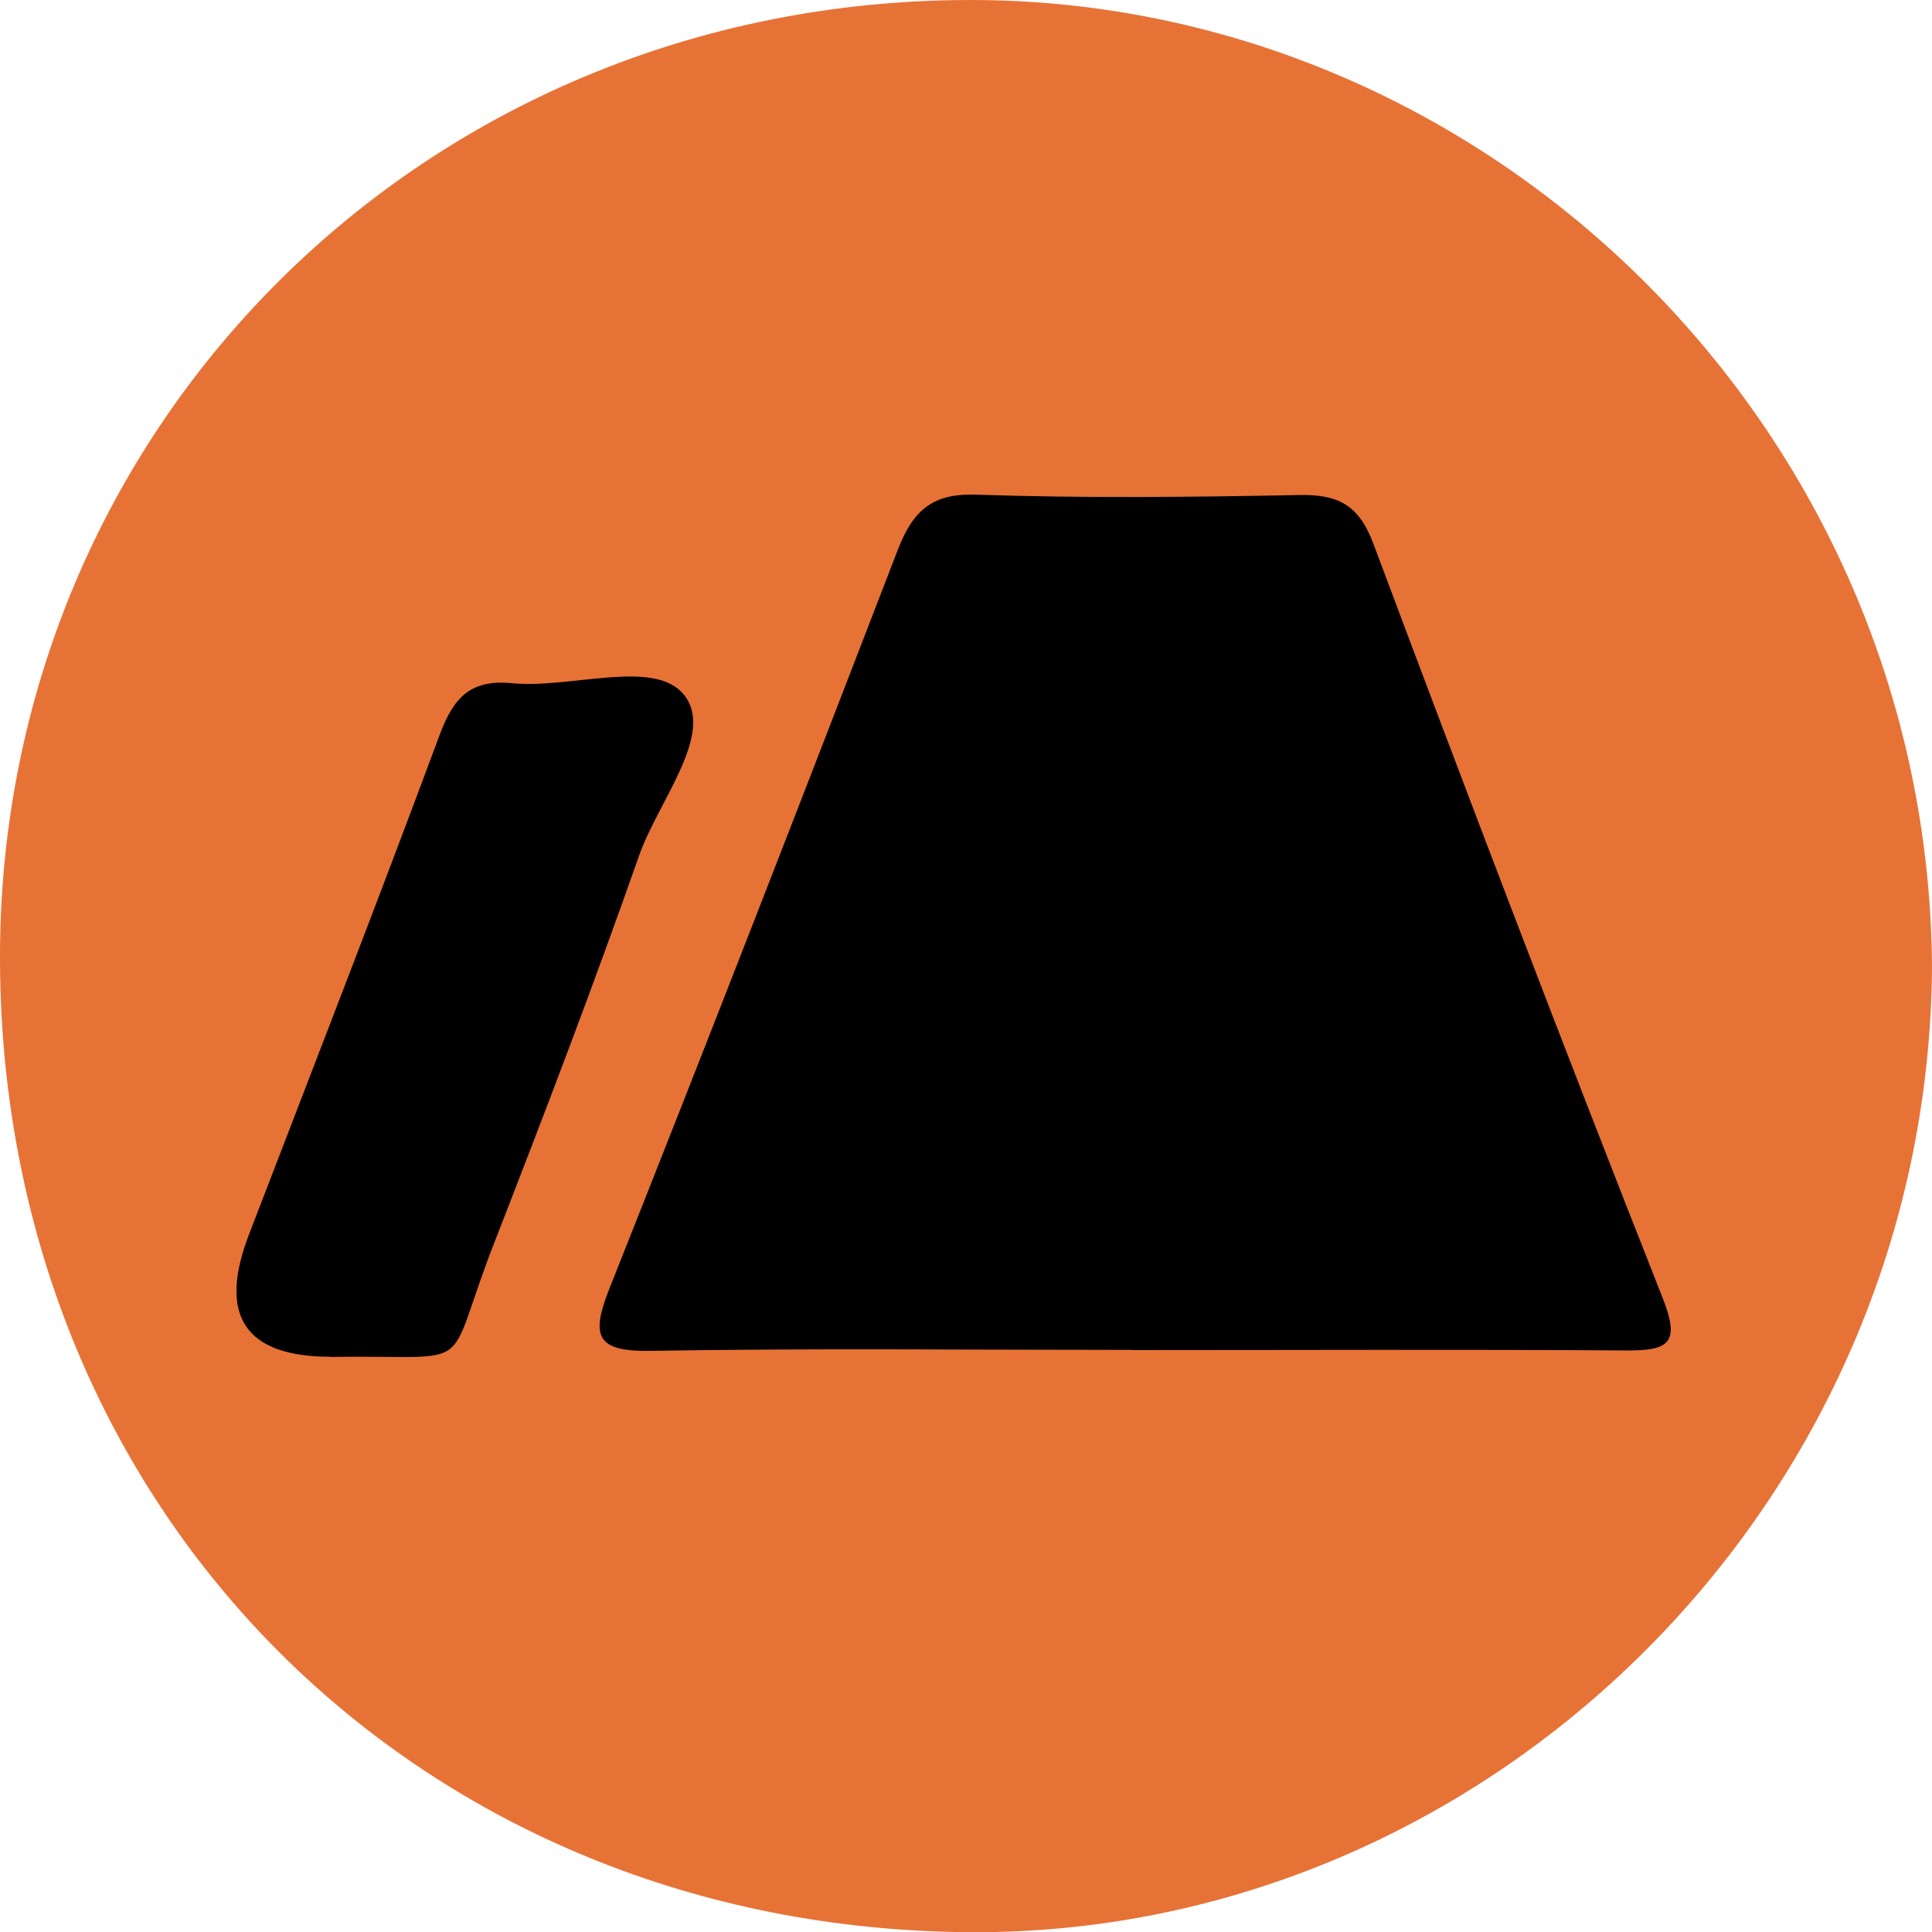 <?xml version="1.0" encoding="UTF-8"?>
<svg id="Capa_2" data-name="Capa 2" xmlns="http://www.w3.org/2000/svg" viewBox="0 0 100.73 100.74">
  <defs>
    <style>
      .cls-1 {
        fill: #e77236;
      }
    </style>
  </defs>
  <g id="Capa_1-2" data-name="Capa 1">
    <g>
      <path class="cls-1" d="M100.73,50.42c-.2,28.11-23.26,50.47-50.13,50.32C22.03,100.58,.15,79.04,0,50.18-.15,22.41,21.98,.06,50.5,0c27.03-.06,50.04,22.27,50.23,50.42Z"/>
      <path d="M58.99,70.38c-8.36,0-16.72-.09-25.07,.05-2.83,.05-3.13-.76-2.15-3.24,5.1-12.82,10.09-25.68,15.05-38.55,.76-1.96,1.74-2.93,4.05-2.85,5.61,.19,11.23,.13,16.84,.02,1.99-.04,3.11,.46,3.88,2.5,4.92,13.14,9.92,26.26,15.08,39.32,.94,2.37,.39,2.79-1.85,2.78-8.61-.06-17.21-.02-25.82-.02Z"/>
      <path d="M17.26,70.74q-6.74,0-4.27-6.4c3.34-8.68,6.71-17.35,9.95-26.07,.71-1.9,1.6-2.86,3.74-2.65,3.08,.3,7.42-1.3,8.97,.59,1.66,2.02-1.33,5.56-2.33,8.4-2.38,6.79-4.95,13.51-7.56,20.21-2.73,7-.67,5.79-8.51,5.93Z"/>
    </g>
  </g>
</svg>